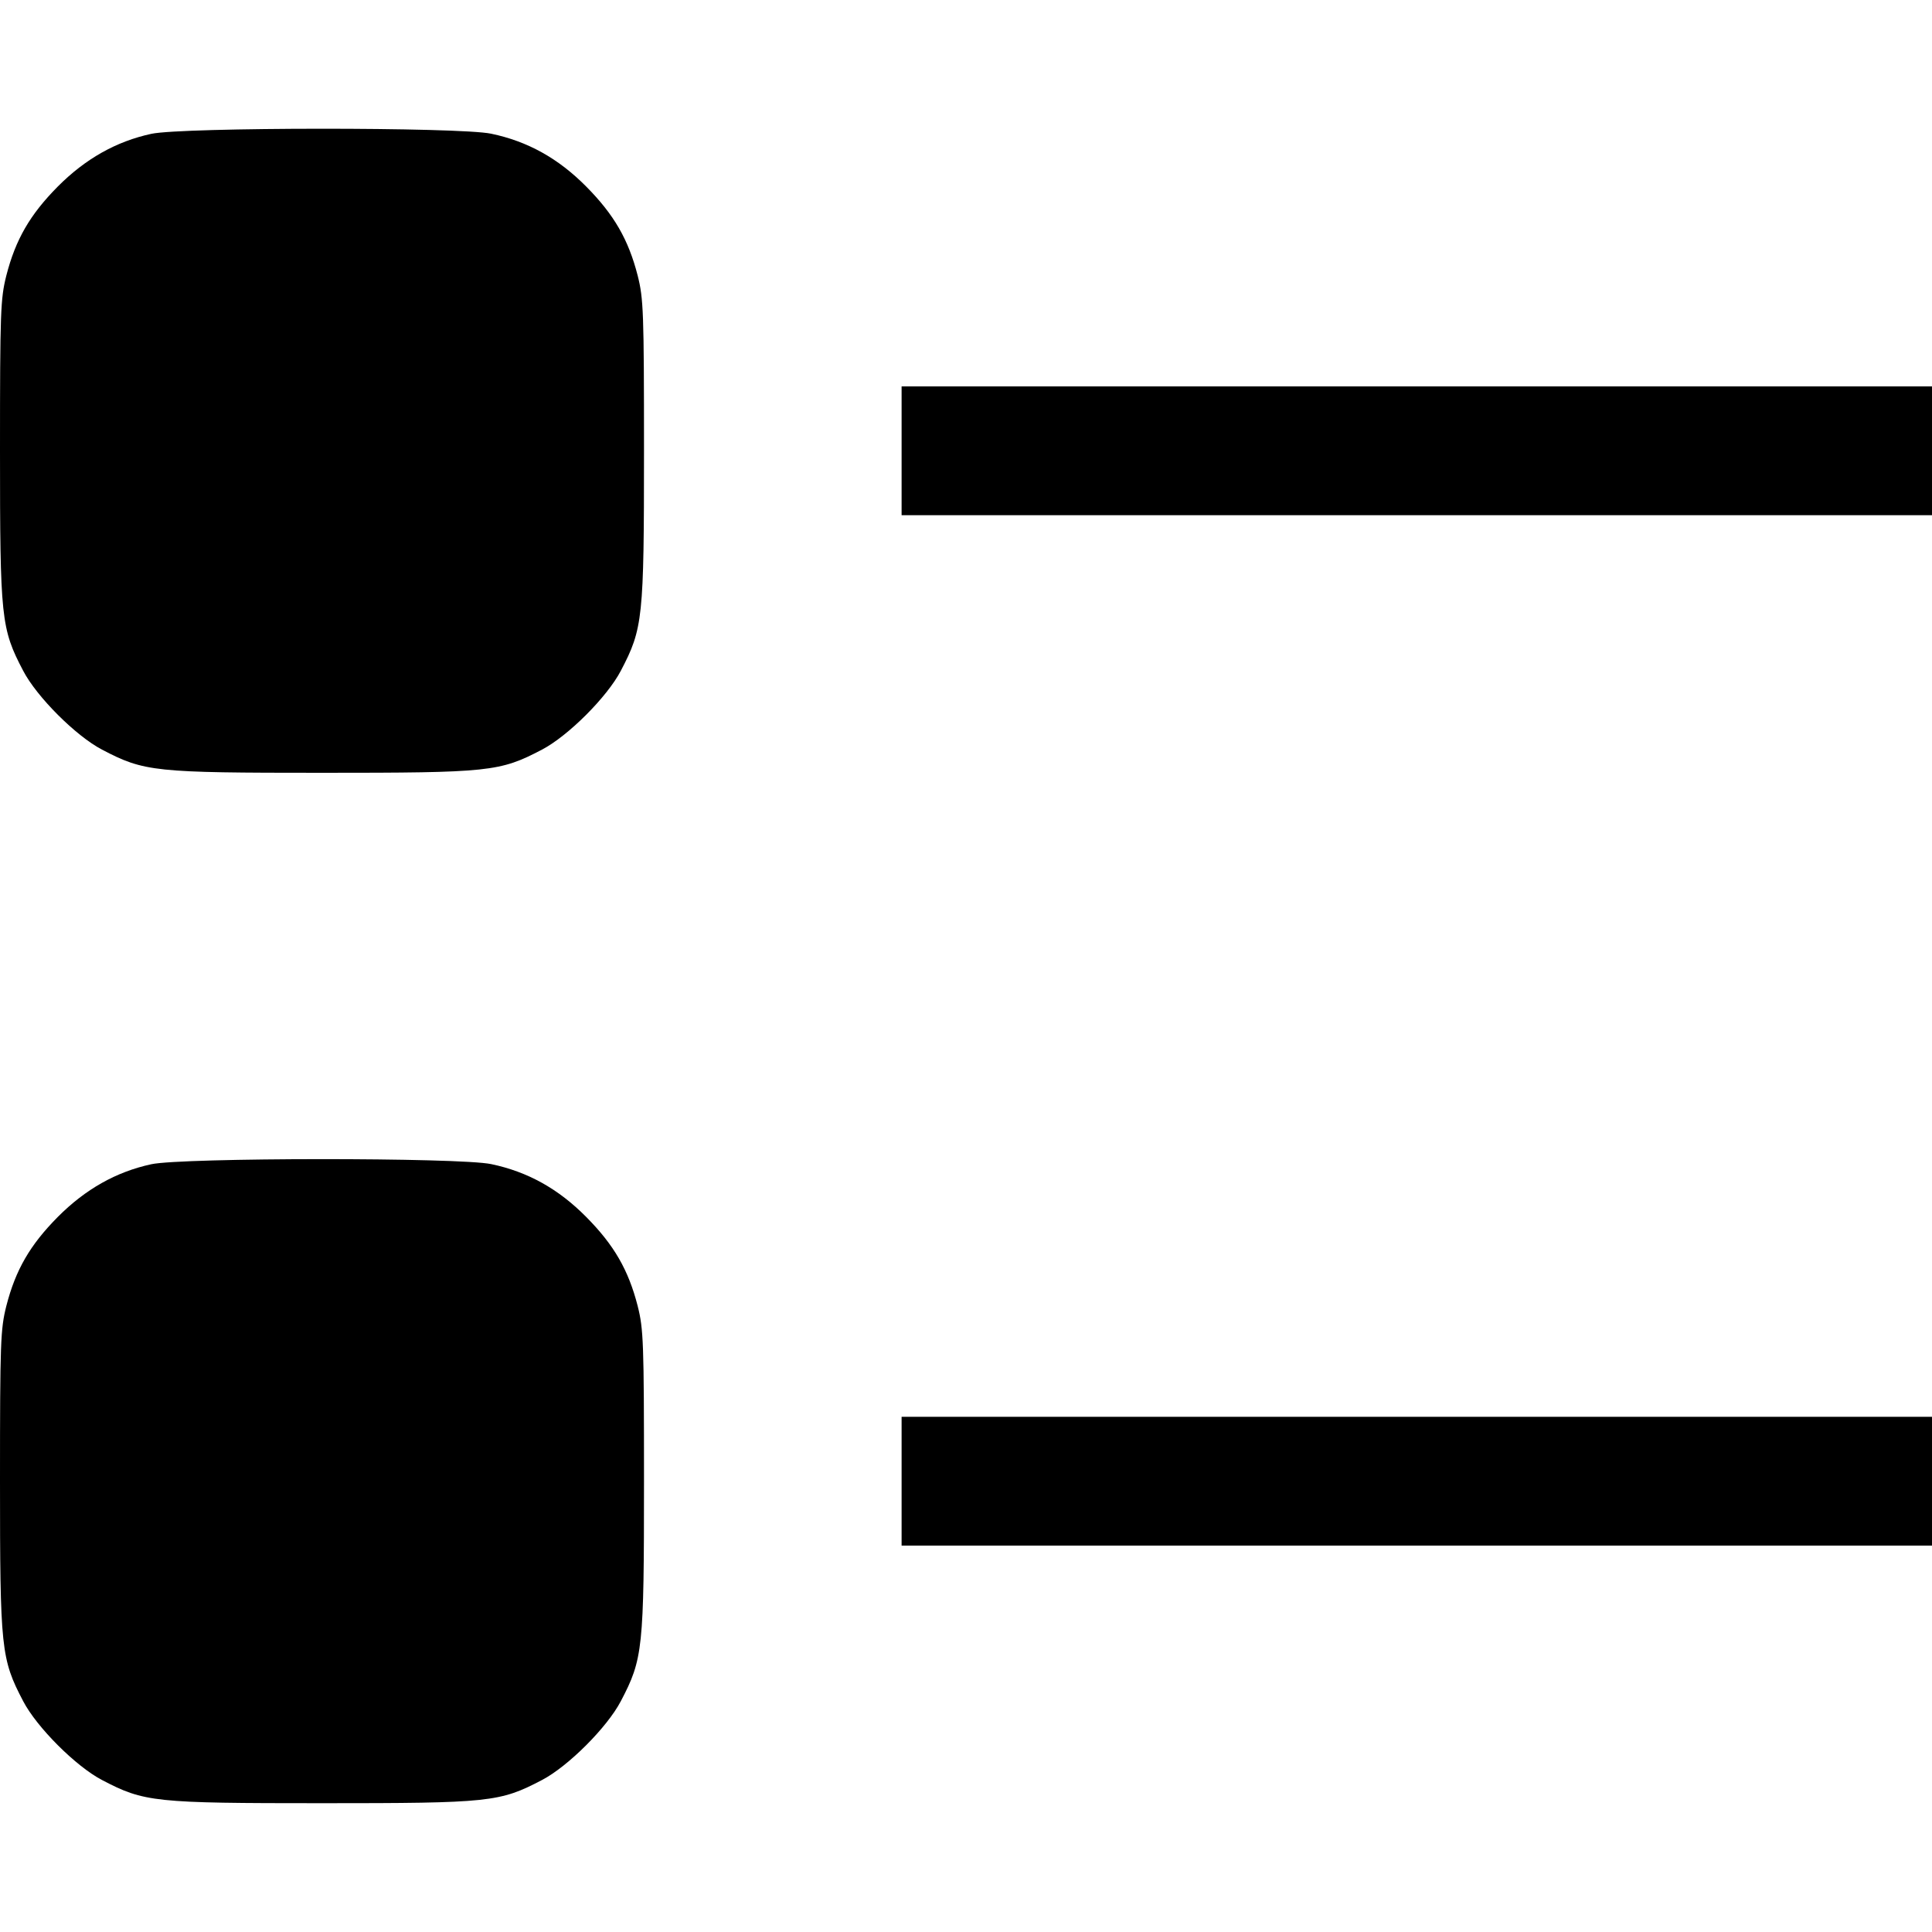 <svg fill="none" viewBox="0 0 15 15" xmlns="http://www.w3.org/2000/svg"><path d="M1.175 1.039 C 0.902 1.098,0.663 1.233,0.449 1.448 C 0.233 1.666,0.121 1.859,0.049 2.140 C 0.004 2.319,0.000 2.420,0.000 3.500 C 0.000 4.802,0.008 4.880,0.180 5.208 C 0.286 5.411,0.589 5.714,0.792 5.820 C 1.120 5.992,1.198 6.000,2.500 6.000 C 3.802 6.000,3.880 5.992,4.208 5.820 C 4.411 5.714,4.714 5.411,4.820 5.208 C 4.992 4.880,5.000 4.802,5.000 3.500 C 5.000 2.420,4.996 2.319,4.951 2.140 C 4.879 1.859,4.767 1.666,4.551 1.448 C 4.334 1.229,4.096 1.097,3.813 1.038 C 3.565 0.986,1.417 0.987,1.175 1.039 M7.000 3.500 L 7.000 4.000 11.000 4.000 L 15.000 4.000 15.000 3.500 L 15.000 3.000 11.000 3.000 L 7.000 3.000 7.000 3.500 M1.175 9.039 C 0.902 9.098,0.663 9.233,0.449 9.448 C 0.233 9.666,0.121 9.859,0.049 10.140 C 0.004 10.319,0.000 10.420,0.000 11.500 C 0.000 12.802,0.008 12.880,0.180 13.208 C 0.286 13.411,0.589 13.714,0.792 13.820 C 1.120 13.992,1.198 14.000,2.500 14.000 C 3.802 14.000,3.880 13.992,4.208 13.820 C 4.411 13.714,4.714 13.411,4.820 13.208 C 4.992 12.880,5.000 12.802,5.000 11.500 C 5.000 10.420,4.996 10.319,4.951 10.140 C 4.879 9.859,4.767 9.666,4.551 9.448 C 4.334 9.229,4.096 9.097,3.813 9.038 C 3.565 8.986,1.417 8.987,1.175 9.039 M7.000 11.500 L 7.000 12.000 11.000 12.000 L 15.000 12.000 15.000 11.500 L 15.000 11.000 11.000 11.000 L 7.000 11.000 7.000 11.500 " fill="currentColor" stroke="none" fill-rule="evenodd"></path></svg>
